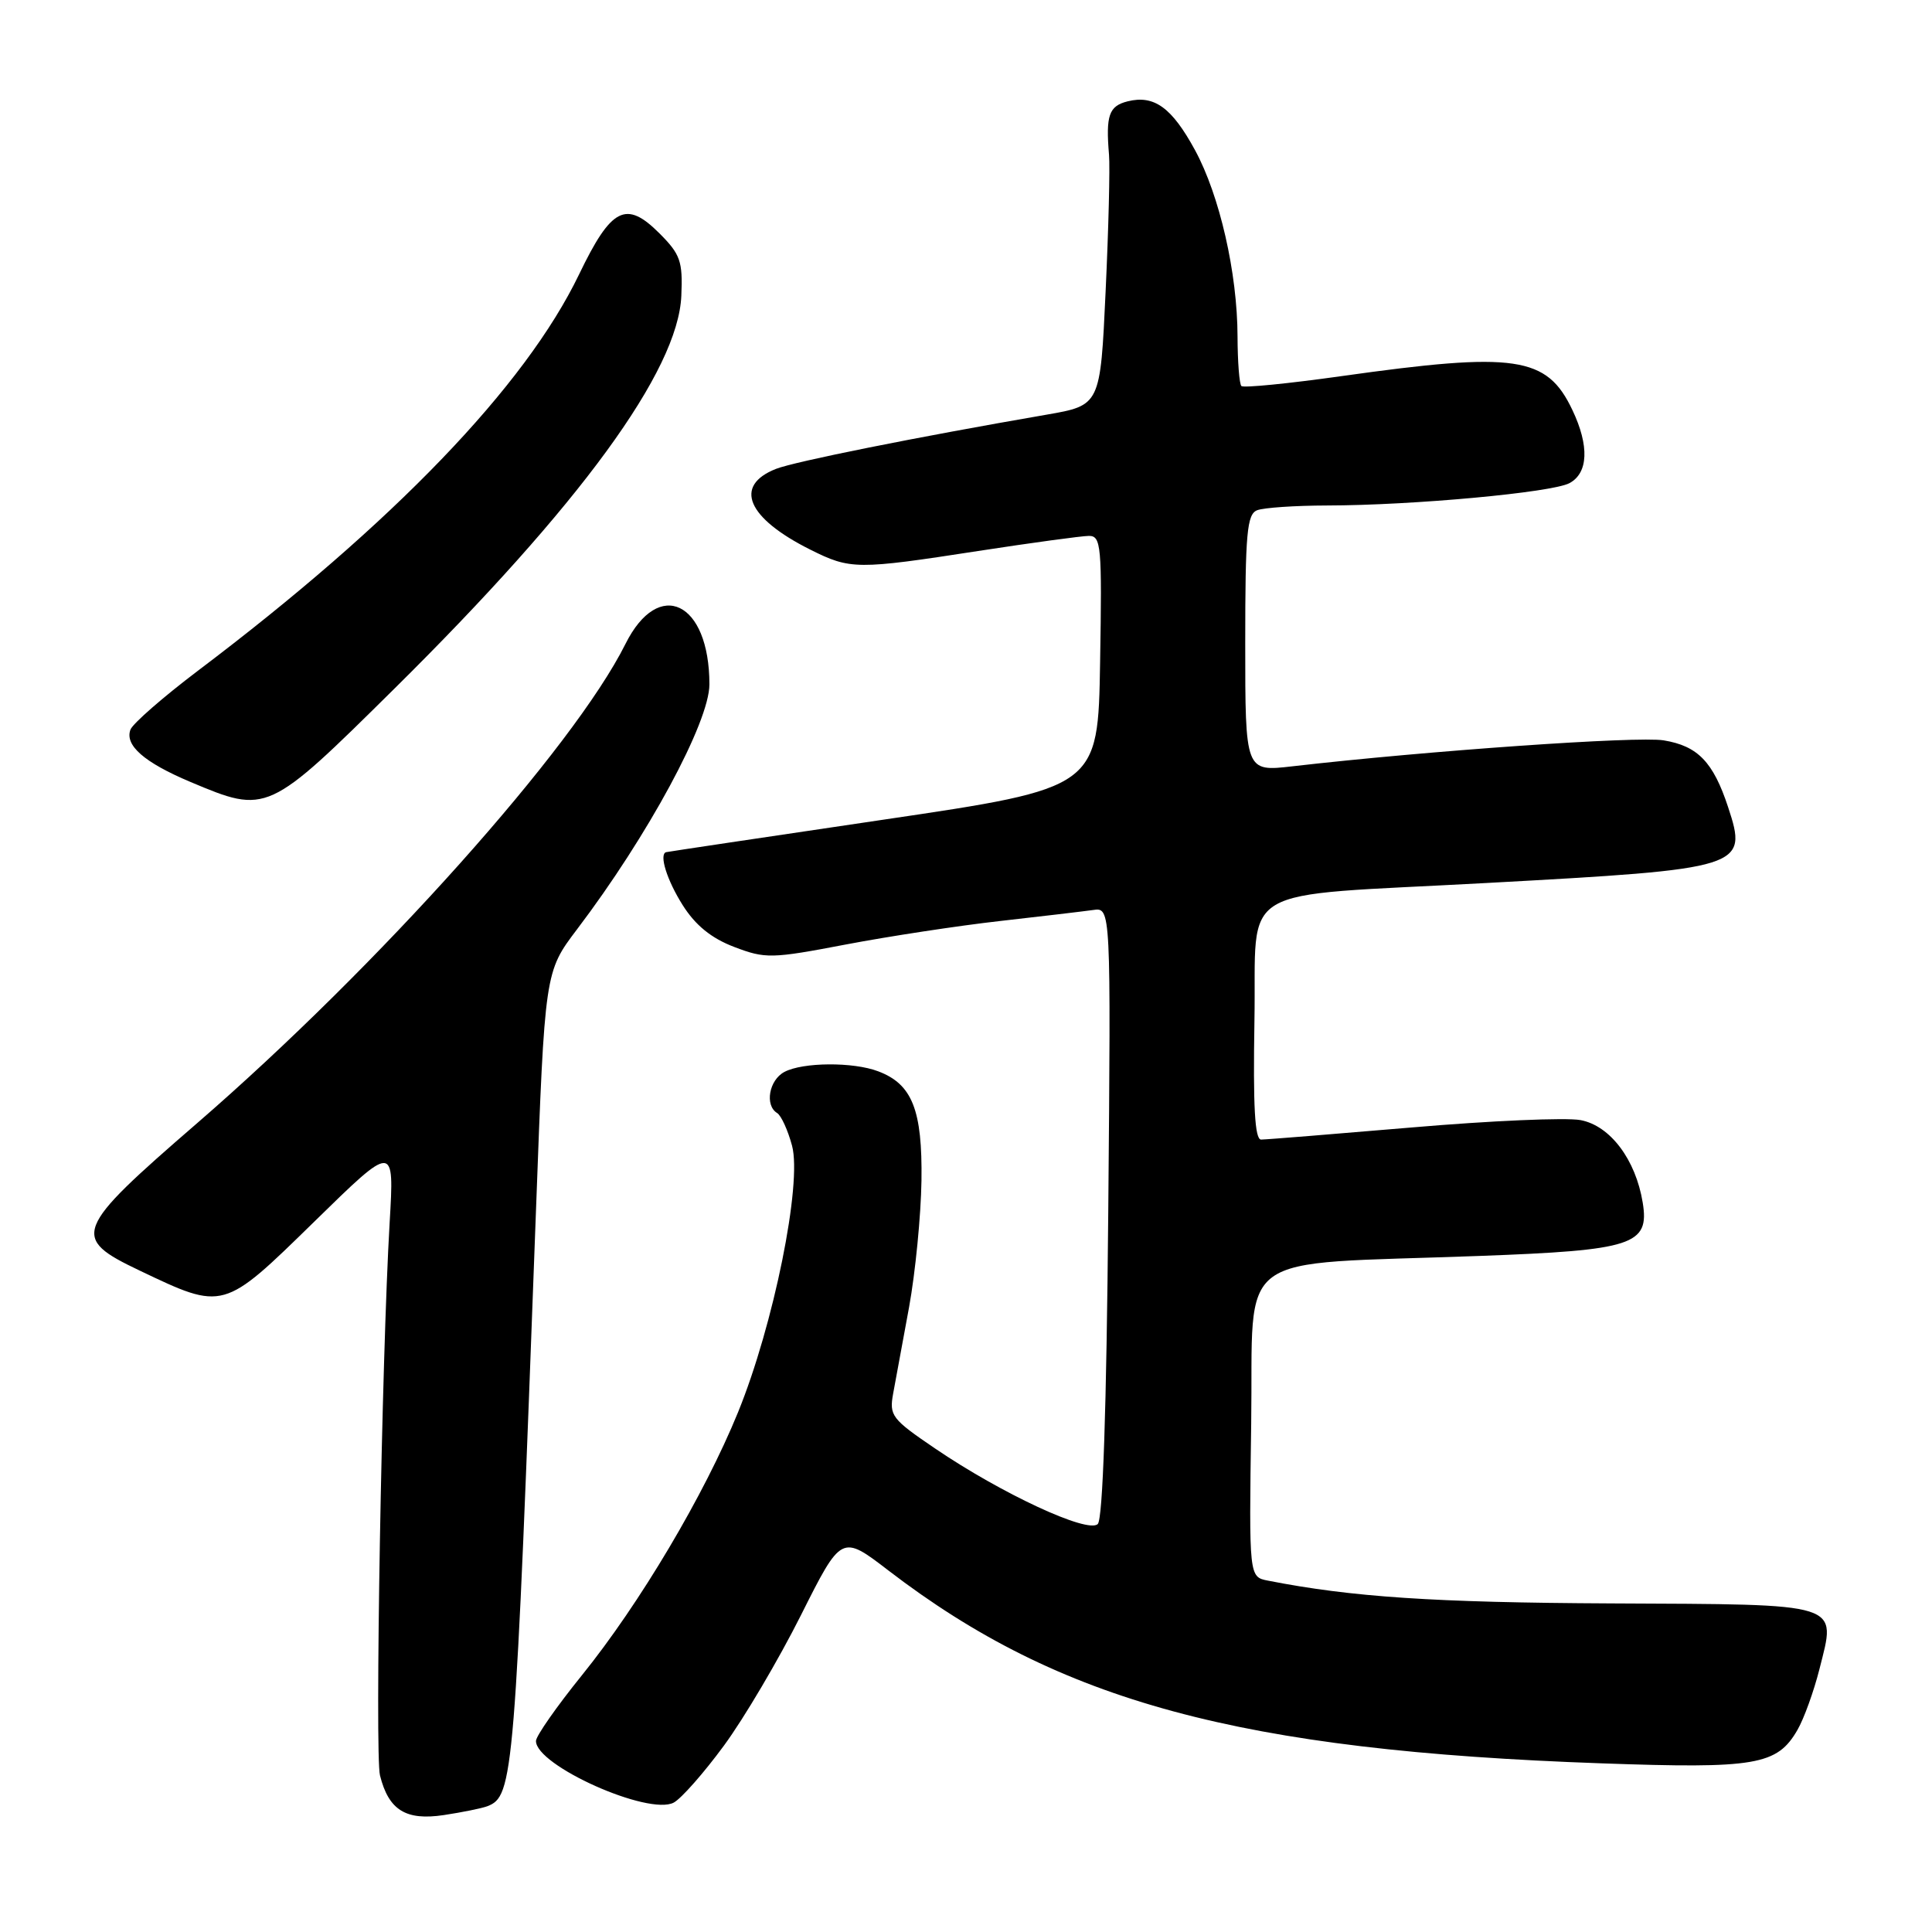 <?xml version="1.0" encoding="UTF-8" standalone="no"?>
<!DOCTYPE svg PUBLIC "-//W3C//DTD SVG 1.1//EN" "http://www.w3.org/Graphics/SVG/1.1/DTD/svg11.dtd" >
<svg xmlns="http://www.w3.org/2000/svg" xmlns:xlink="http://www.w3.org/1999/xlink" version="1.1" viewBox="0 0 256 256">
 <g >
 <path fill="currentColor"
d=" M 64.56 239.34 C 68.05 238.00 68.23 235.85 71.03 160.14 C 72.19 128.78 72.19 128.78 76.46 123.14 C 85.86 110.75 94.00 95.68 94.00 90.68 C 94.00 79.73 87.29 76.49 82.88 85.32 C 76.00 99.10 50.10 128.07 26.07 148.87 C 9.74 163.00 9.35 164.00 18.49 168.35 C 29.67 173.68 29.54 173.71 41.64 161.88 C 52.25 151.50 52.25 151.50 51.63 162.00 C 50.58 179.87 49.66 232.49 50.35 235.25 C 51.50 239.85 53.77 241.26 58.79 240.51 C 61.25 240.14 63.84 239.61 64.56 239.34 Z  M 95.92 231.31 C 98.57 227.71 103.16 219.93 106.12 214.04 C 111.50 203.32 111.50 203.32 117.75 208.12 C 140.43 225.51 164.29 231.96 212.17 233.65 C 232.67 234.38 235.48 233.90 238.18 229.21 C 239.04 227.72 240.34 224.11 241.08 221.19 C 243.32 212.26 244.45 212.61 213.42 212.46 C 190.04 212.35 179.10 211.62 168.00 209.44 C 165.50 208.95 165.50 208.95 165.79 188.61 C 166.12 165.26 162.88 167.65 196.00 166.42 C 216.39 165.67 218.58 164.96 217.67 159.36 C 216.74 153.65 213.36 149.16 209.43 148.42 C 207.53 148.06 197.49 148.50 187.12 149.39 C 176.74 150.27 167.74 151.00 167.10 151.00 C 166.27 151.00 166.03 146.64 166.22 135.25 C 166.55 116.81 163.09 118.86 197.00 117.00 C 231.12 115.14 231.63 114.98 228.98 106.94 C 227.01 100.96 224.96 98.84 220.44 98.10 C 216.99 97.53 189.24 99.47 171.25 101.54 C 165.00 102.26 165.00 102.26 165.00 85.24 C 165.00 70.64 165.23 68.13 166.58 67.61 C 167.45 67.27 171.61 66.99 175.83 66.98 C 187.26 66.96 205.64 65.26 207.96 64.02 C 210.46 62.68 210.61 59.08 208.35 54.33 C 204.97 47.19 200.84 46.59 177.74 49.84 C 170.72 50.83 164.75 51.42 164.49 51.15 C 164.22 50.89 163.99 47.93 163.98 44.58 C 163.96 36.17 161.61 25.90 158.35 19.90 C 155.27 14.24 152.93 12.55 149.41 13.43 C 146.94 14.05 146.51 15.28 146.95 20.50 C 147.09 22.15 146.89 30.30 146.50 38.61 C 145.80 53.71 145.80 53.71 138.65 54.95 C 121.33 57.94 105.29 61.16 102.82 62.13 C 97.16 64.36 98.99 68.64 107.37 72.83 C 112.69 75.49 113.53 75.49 129.61 73.01 C 136.70 71.92 143.30 71.02 144.27 71.01 C 145.91 71.00 146.03 72.27 145.77 87.70 C 145.50 104.41 145.50 104.41 117.00 108.62 C 101.32 110.94 88.39 112.87 88.25 112.92 C 87.31 113.23 88.38 116.64 90.45 119.92 C 92.14 122.60 94.24 124.31 97.27 125.47 C 101.42 127.05 102.20 127.04 112.08 125.15 C 117.81 124.06 127.00 122.66 132.50 122.04 C 138.00 121.42 143.56 120.76 144.85 120.58 C 147.20 120.24 147.20 120.24 146.85 160.57 C 146.62 186.77 146.13 201.27 145.46 201.94 C 144.16 203.24 132.73 197.93 123.90 191.93 C 118.16 188.03 117.81 187.58 118.35 184.64 C 118.67 182.91 119.62 177.76 120.46 173.19 C 121.29 168.62 122.03 161.08 122.10 156.43 C 122.23 147.09 120.88 143.66 116.38 141.96 C 113.07 140.69 106.36 140.74 103.93 142.04 C 101.90 143.12 101.31 146.46 102.97 147.48 C 103.51 147.81 104.40 149.76 104.95 151.81 C 106.30 156.84 102.51 175.56 97.79 187.14 C 93.32 198.09 84.79 212.47 77.09 222.00 C 73.76 226.12 71.03 230.03 71.02 230.68 C 70.97 233.93 85.95 240.63 89.28 238.85 C 90.28 238.31 93.27 234.92 95.92 231.31 Z  M 52.26 91.25 C 76.87 66.91 89.86 49.13 90.28 39.19 C 90.48 34.61 90.15 33.69 87.37 30.91 C 82.95 26.49 81.00 27.49 76.73 36.36 C 69.60 51.16 52.17 69.29 26.18 88.91 C 21.61 92.37 17.61 95.86 17.29 96.67 C 16.50 98.75 19.09 101.02 25.23 103.61 C 35.40 107.89 35.47 107.86 52.26 91.25 Z "/>
</g>
</svg>